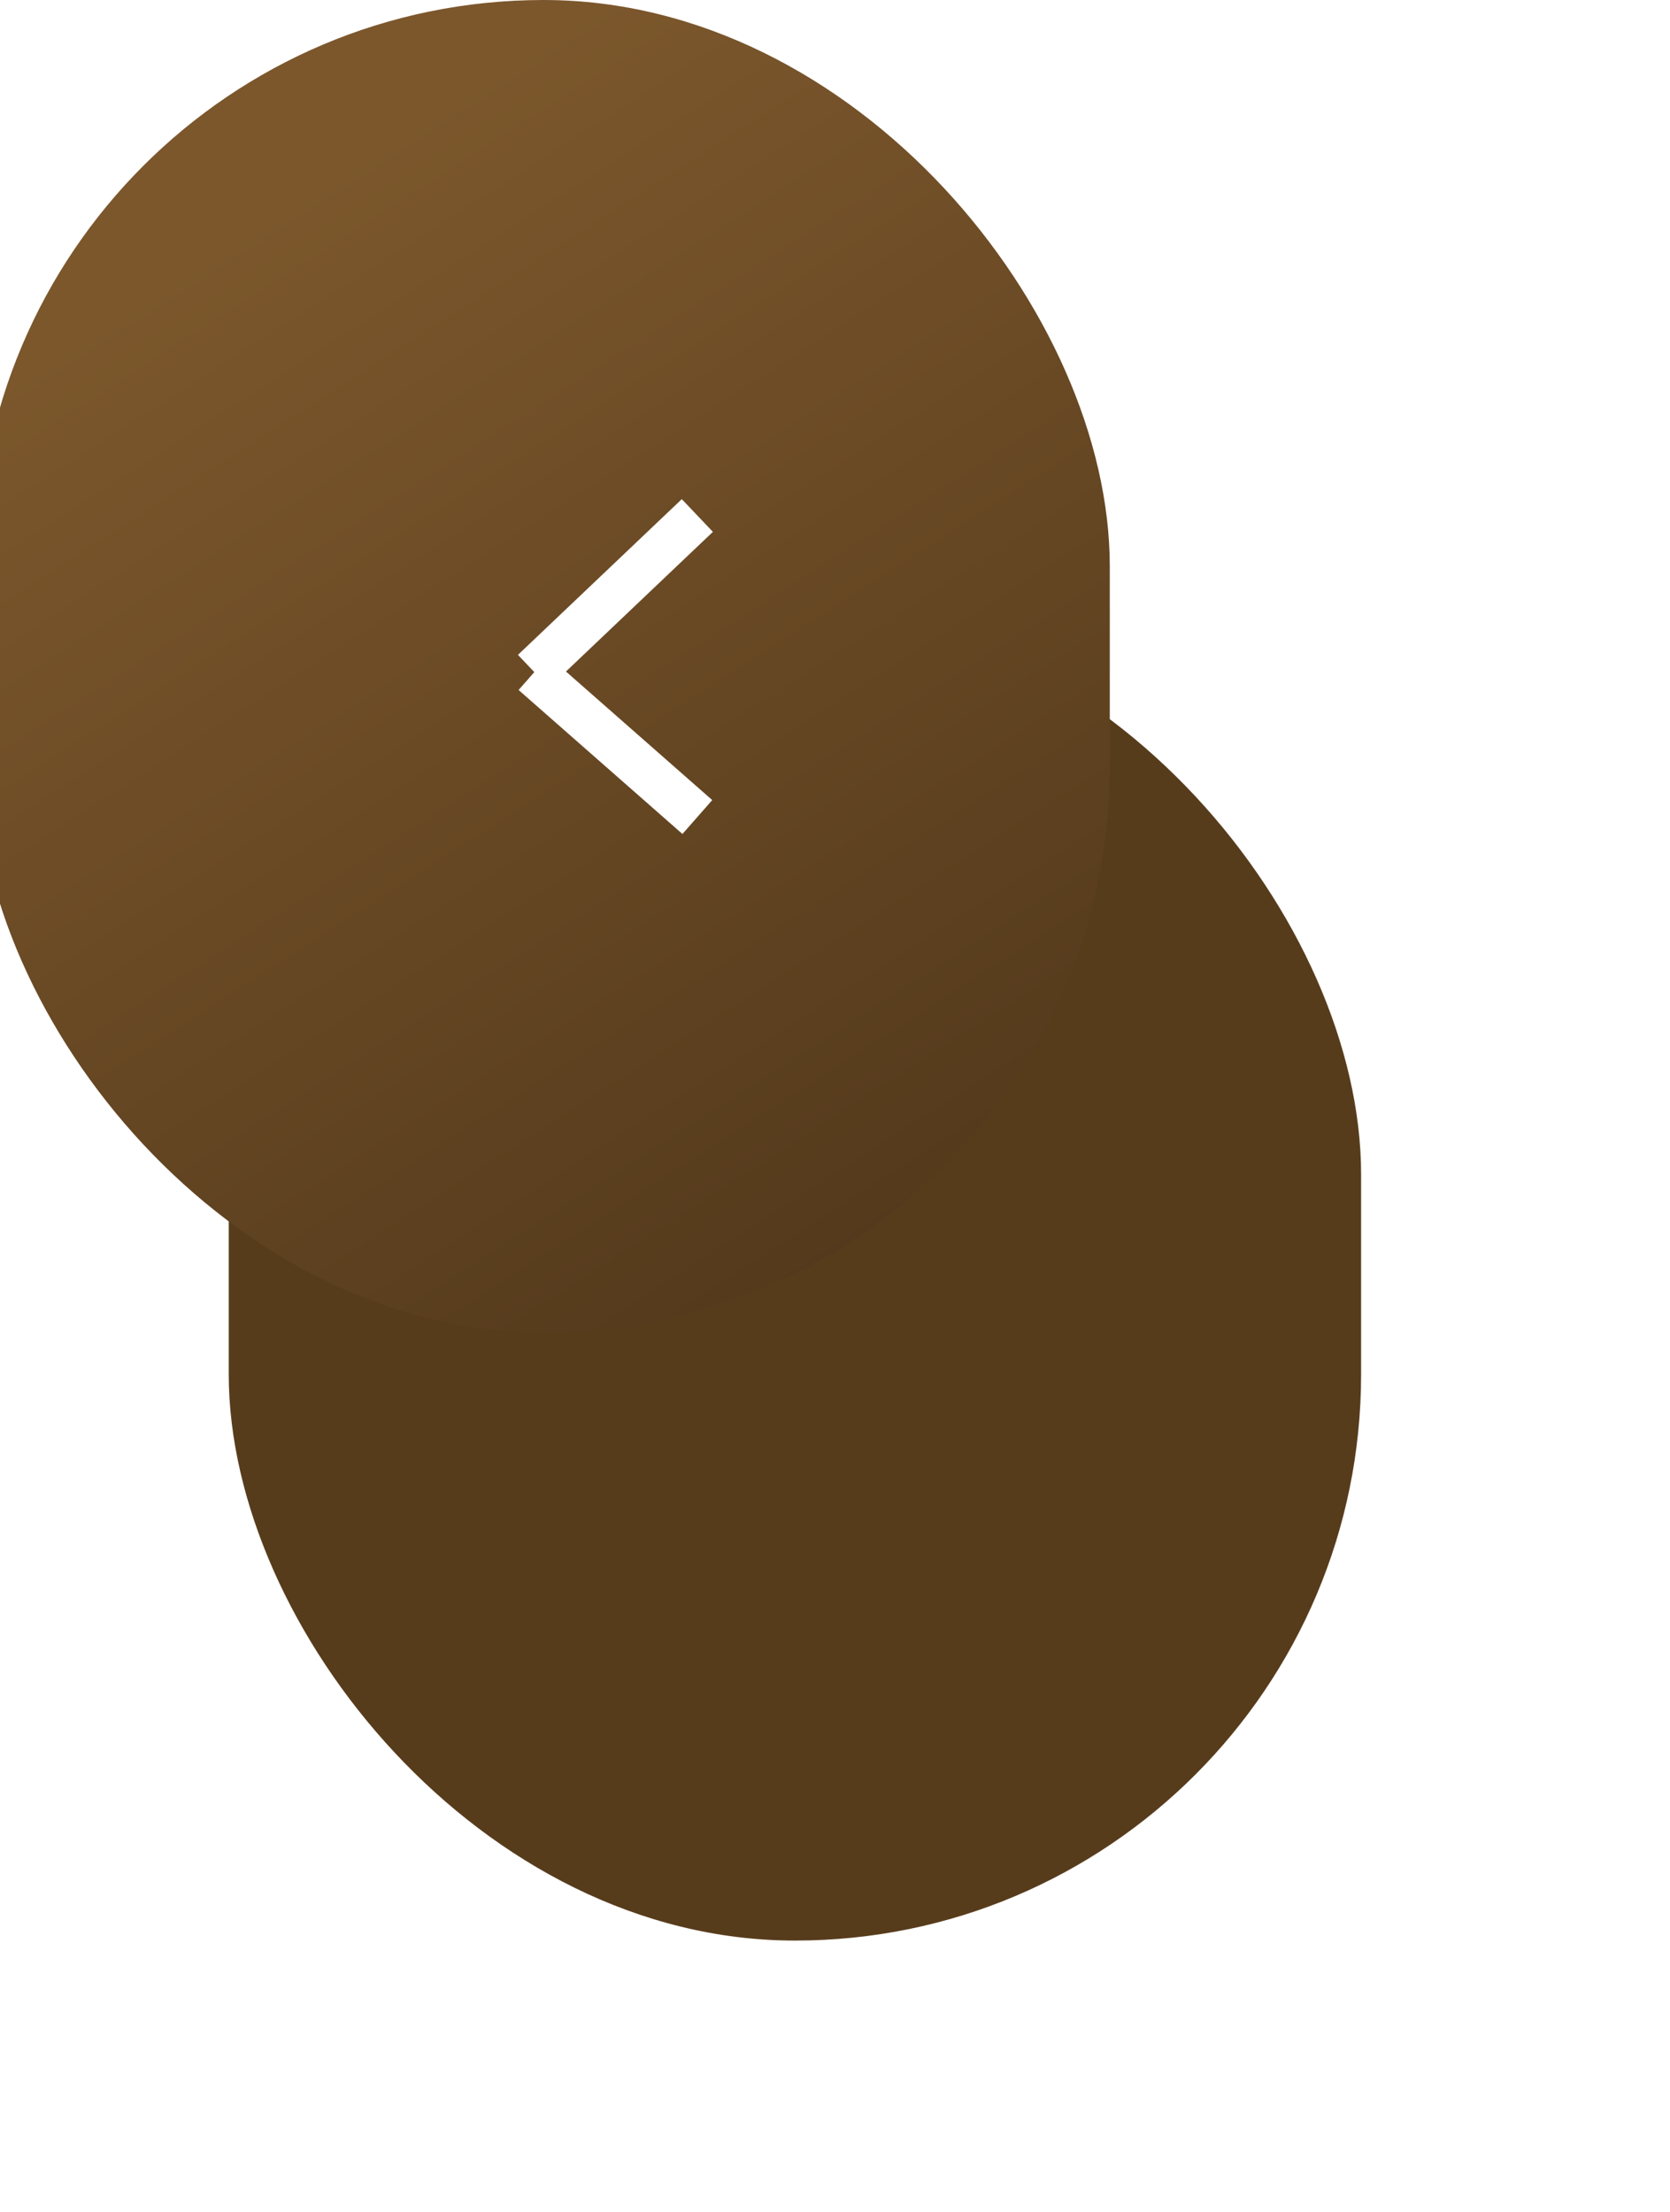 <svg width="37" height="49" viewBox="0 0 37 49" fill="none" xmlns="http://www.w3.org/2000/svg" xmlns:xlink="http://www.w3.org/1999/xlink">
	<desc>
			Created with Pixso.
	</desc>
	<defs>
		<filter id="filter_17_825_dd" x="-0.932" y="3.472" width="37.088" height="45.518" filterUnits="userSpaceOnUse" color-interpolation-filters="sRGB">
			<feFlood flood-opacity="0" result="BackgroundImageFix"/>
			<feColorMatrix in="SourceAlpha" type="matrix" values="0 0 0 0 0 0 0 0 0 0 0 0 0 0 0 0 0 0 127 0" result="hardAlpha"/>
			<feOffset dx="4" dy="10"/>
			<feGaussianBlur stdDeviation="2"/>
			<feComposite in2="hardAlpha" operator="out" k2="-1" k3="1"/>
			<feColorMatrix type="matrix" values="0 0 0 0 0 0 0 0 0 0 0 0 0 0 0 0 0 0 0.25 0"/>
			<feBlend mode="normal" in2="BackgroundImageFix" result="effect_dropShadow_1"/>
			<feBlend mode="normal" in="SourceGraphic" in2="effect_dropShadow_1" result="shape"/>
		</filter>
		<linearGradient x1="7.863" y1="3.472" x2="24.588" y2="29.518" id="paint_linear_17_826_0" gradientUnits="userSpaceOnUse">
			<stop stop-color="#7C572C"/>
			<stop offset="1" stop-color="#4D3519"/>
		</linearGradient>
	</defs>
	<g filter="url(#filter_17_825_dd)">
		<rect id="ten_knopki" x="1.068" y="3.472" rx="12.544" width="25.088" height="29.518" fill="#573C1C" fill-opacity="1"/>
	</g>
	<rect id="knopka" x="-0.5" y="-0" rx="12.544" width="25.088" height="29.518" fill="url(#paint_linear_17_826_0)" fill-opacity="1"/>
	<path id="Strelka" d="M11.82 14.91L15.45 18.1M15.45 11.42L11.82 14.87" stroke="#FFFFFF" stroke-opacity="1" stroke-width="1"/>
</svg>
